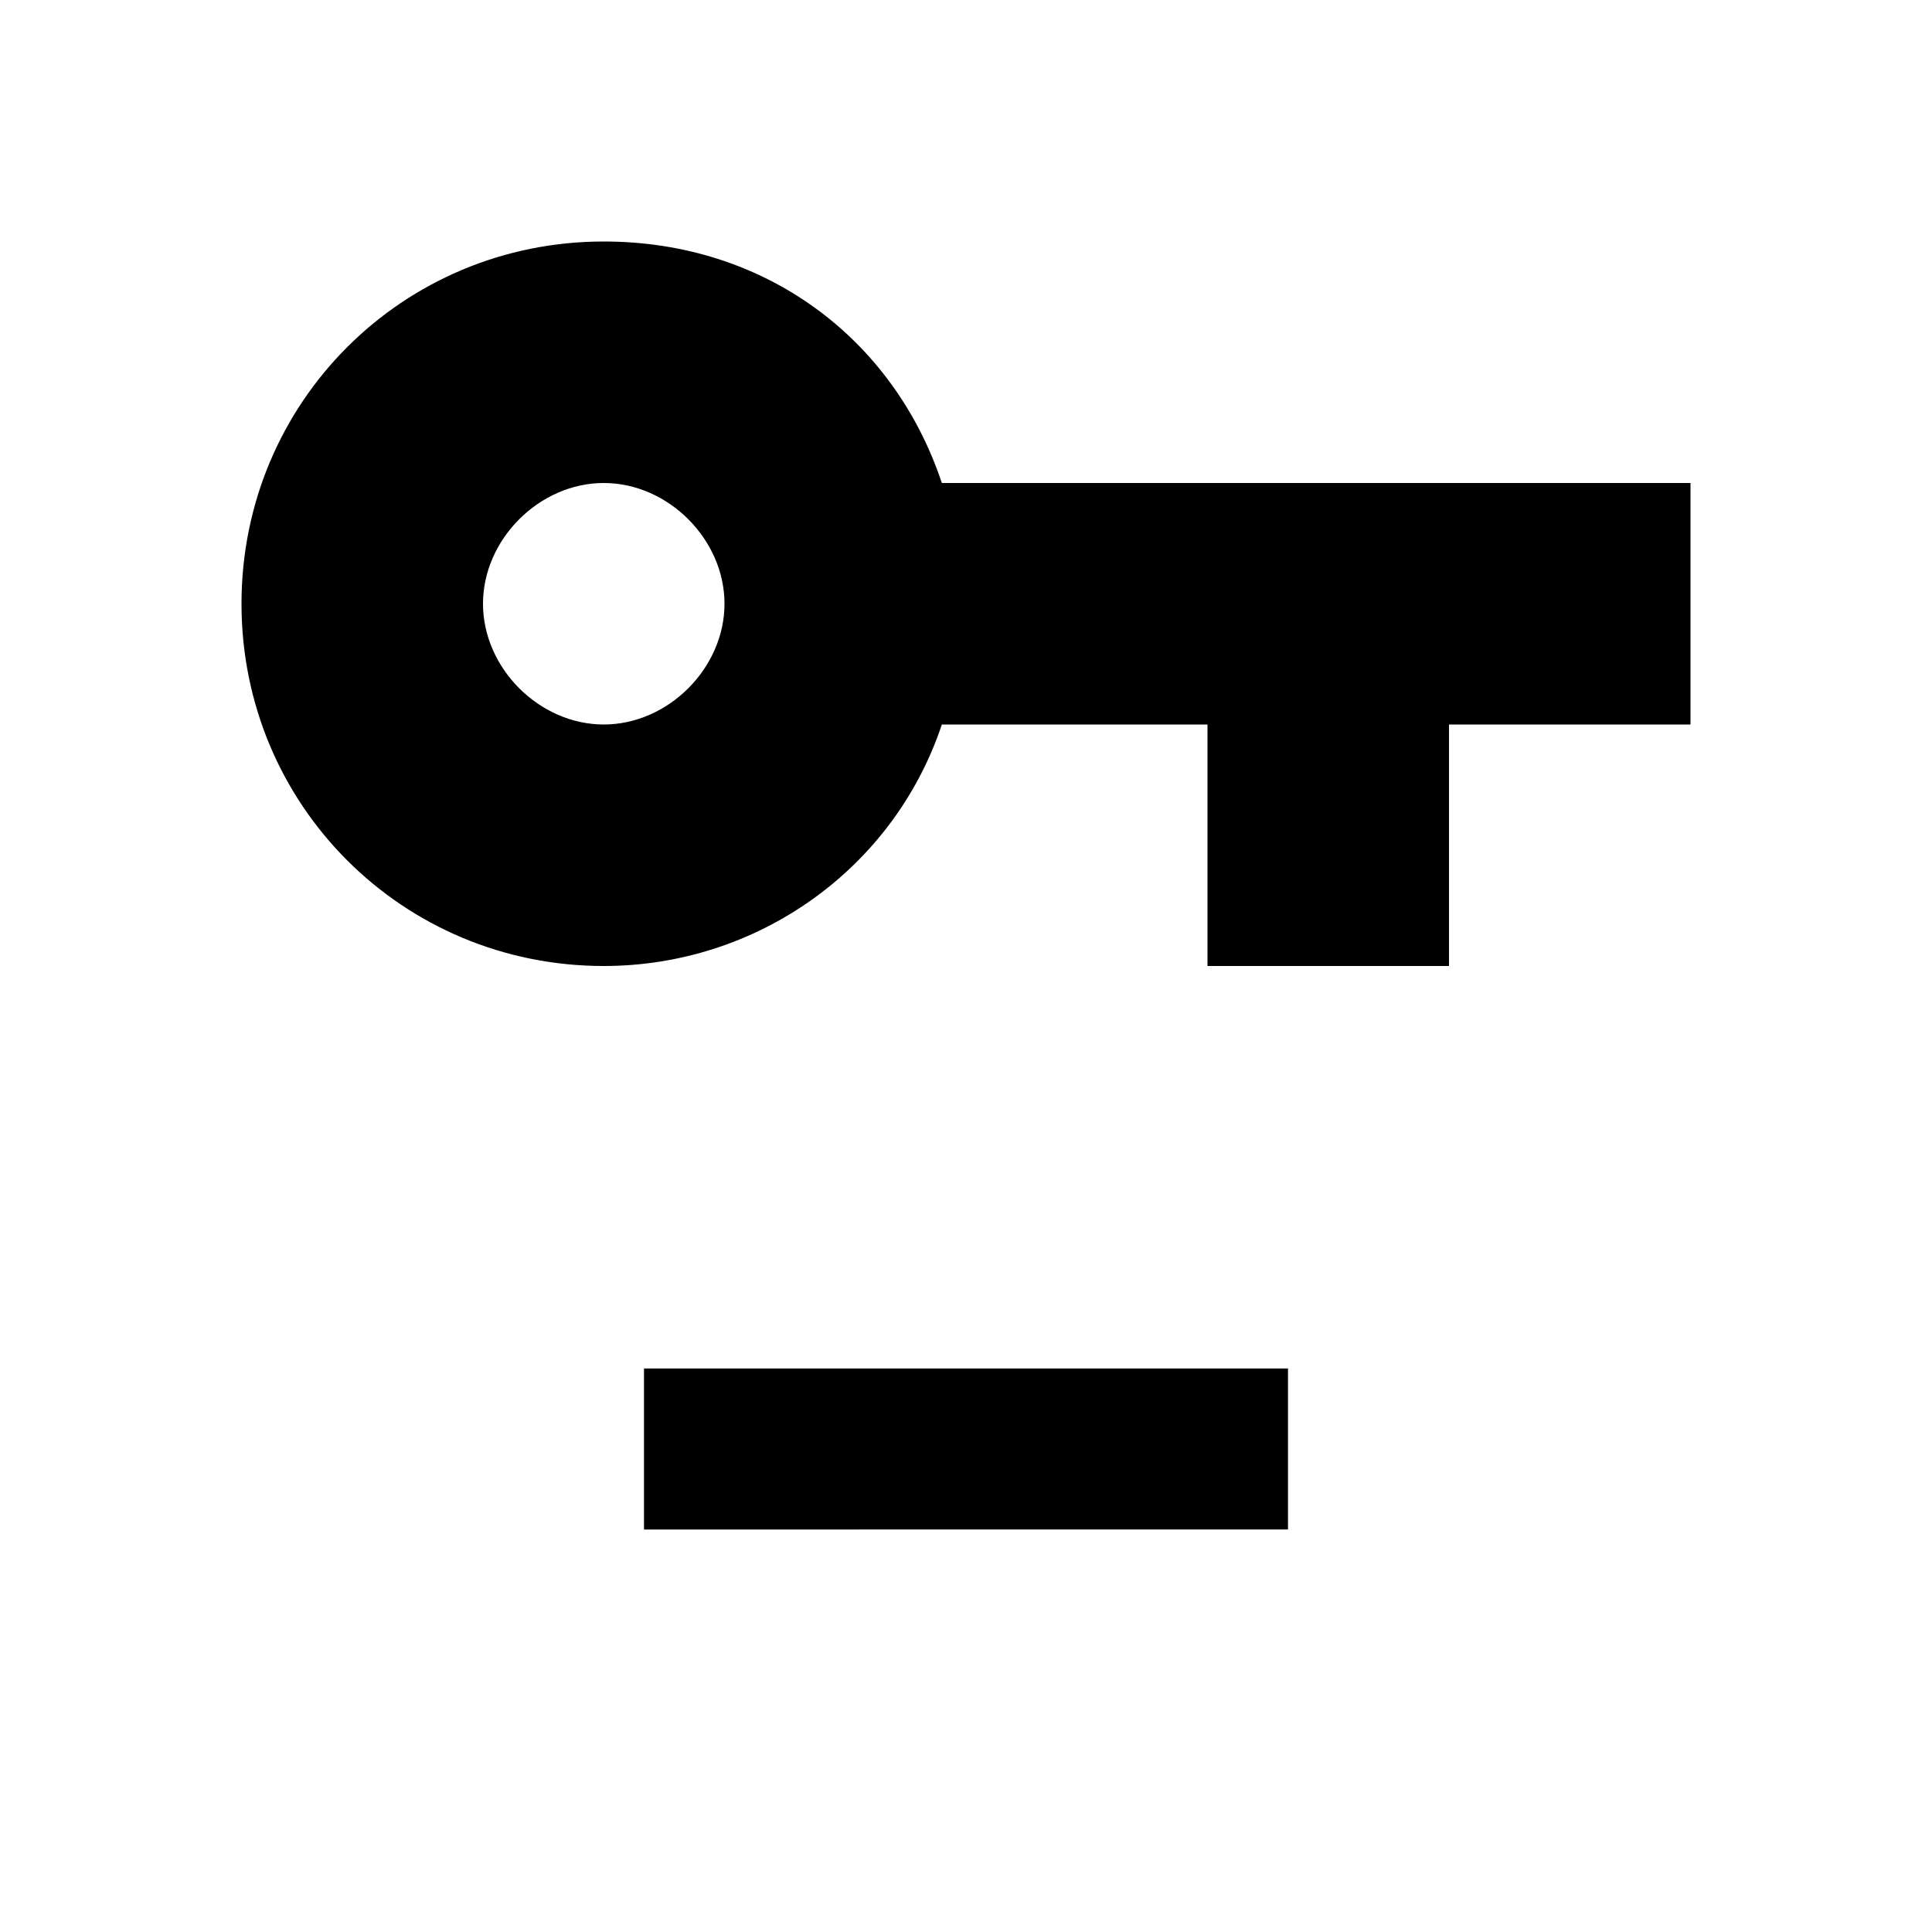 <svg xmlns="http://www.w3.org/2000/svg" width="3em" height="3em" viewBox="0 0 24 24"><path fill="currentColor" d="M7.5 3c2 0 3.6 1.2 4.2 3H21v3h-3v3h-3V9h-3.3c-.6 1.8-2.3 3-4.2 3C5 12 3 10 3 7.5S5 3 7.5 3m0 3C6.7 6 6 6.7 6 7.5S6.7 9 7.5 9S9 8.3 9 7.5S8.3 6 7.5 6M8 17h8v2H8z"/></svg>